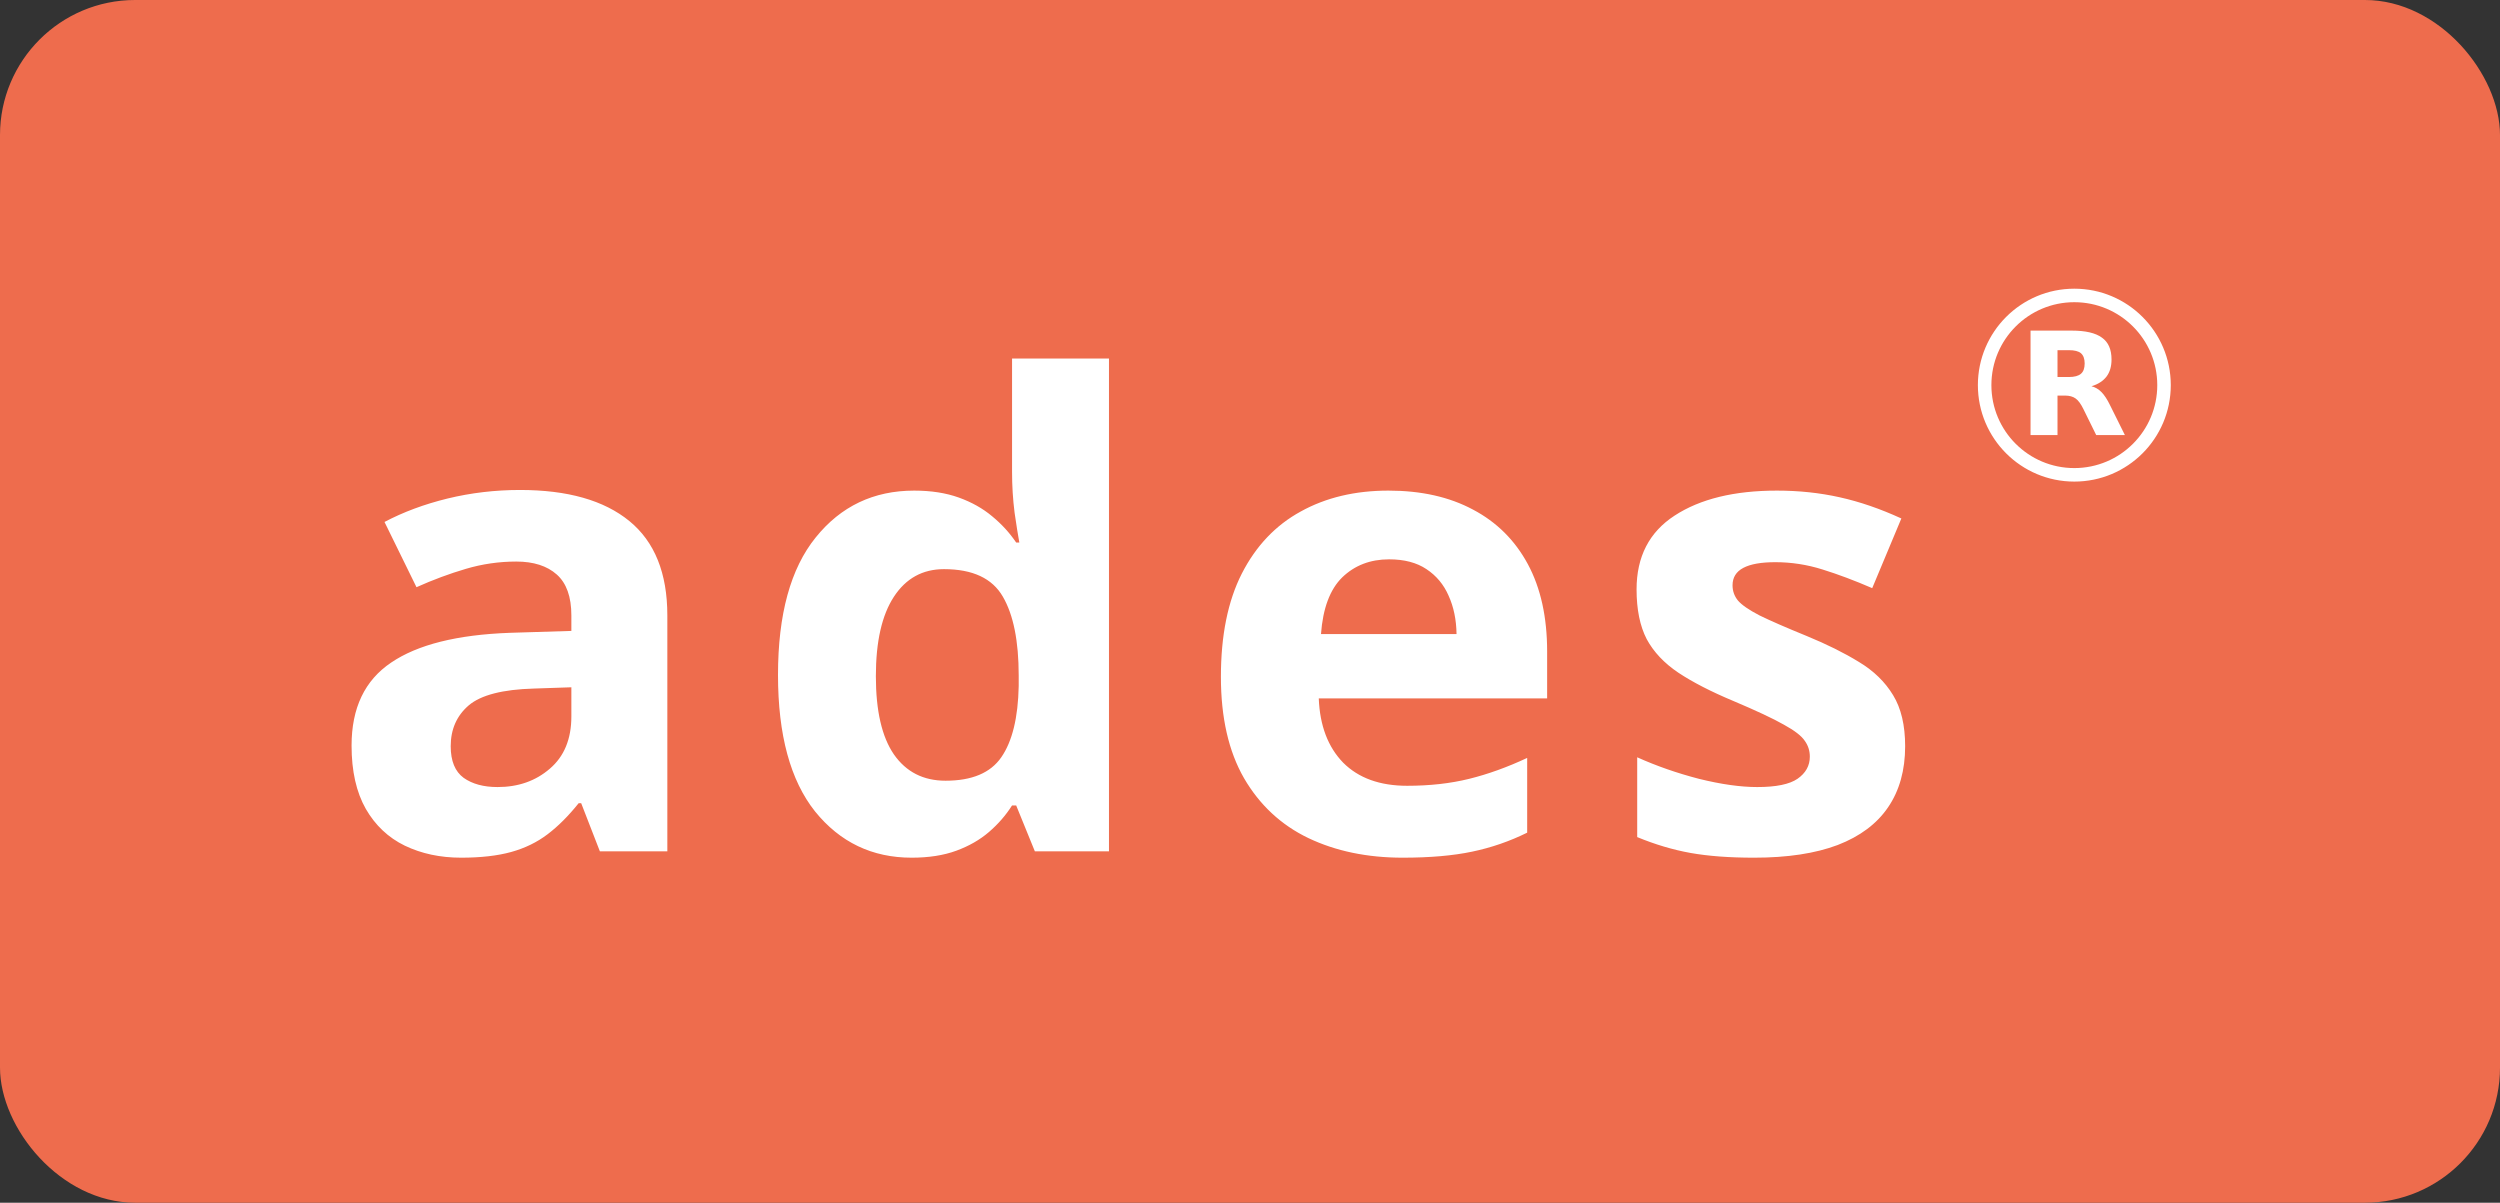 <svg width="185" height="89" viewBox="0 0 185 89" fill="none" xmlns="http://www.w3.org/2000/svg">
<rect x="0" y="0" width="185" height="89" fill="#333333" stroke="none"/>
<rect width="185" height="89" rx="10" fill="#EE6C4D"/>
<path d="M38.484 36.258C42 36.258 44.695 37.023 46.57 38.555C48.445 40.086 49.383 42.414 49.383 45.539V63H44.391L43.008 59.438H42.82C42.07 60.375 41.305 61.141 40.523 61.734C39.742 62.328 38.844 62.766 37.828 63.047C36.812 63.328 35.578 63.469 34.125 63.469C32.578 63.469 31.188 63.172 29.953 62.578C28.734 61.984 27.773 61.078 27.07 59.859C26.367 58.625 26.016 57.062 26.016 55.172C26.016 52.391 26.992 50.344 28.945 49.031C30.898 47.703 33.828 46.969 37.734 46.828L42.281 46.688V45.539C42.281 44.164 41.922 43.156 41.203 42.516C40.484 41.875 39.484 41.555 38.203 41.555C36.938 41.555 35.695 41.734 34.477 42.094C33.258 42.453 32.039 42.906 30.82 43.453L28.453 38.625C29.844 37.891 31.398 37.312 33.117 36.891C34.852 36.469 36.641 36.258 38.484 36.258ZM42.281 50.859L39.516 50.953C37.203 51.016 35.594 51.43 34.688 52.195C33.797 52.961 33.352 53.969 33.352 55.219C33.352 56.312 33.672 57.094 34.312 57.562C34.953 58.016 35.789 58.242 36.82 58.242C38.352 58.242 39.641 57.789 40.688 56.883C41.75 55.977 42.281 54.688 42.281 53.016V50.859ZM67.463 63.469C64.541 63.469 62.158 62.328 60.314 60.047C58.486 57.75 57.572 54.383 57.572 49.945C57.572 45.461 58.502 42.07 60.361 39.773C62.22 37.461 64.65 36.305 67.65 36.305C68.9 36.305 70.002 36.477 70.955 36.82C71.908 37.164 72.728 37.625 73.416 38.203C74.119 38.781 74.713 39.43 75.197 40.148H75.431C75.338 39.648 75.22 38.914 75.08 37.945C74.955 36.961 74.892 35.953 74.892 34.922V26.531H82.064V63H76.58L75.197 59.602H74.892C74.439 60.32 73.869 60.977 73.181 61.57C72.509 62.148 71.705 62.609 70.767 62.953C69.83 63.297 68.728 63.469 67.463 63.469ZM69.97 57.773C71.923 57.773 73.298 57.195 74.095 56.039C74.908 54.867 75.338 53.109 75.384 50.766V49.992C75.384 47.445 74.994 45.5 74.213 44.156C73.431 42.797 71.978 42.117 69.853 42.117C68.275 42.117 67.041 42.797 66.15 44.156C65.259 45.516 64.814 47.477 64.814 50.039C64.814 52.602 65.259 54.531 66.15 55.828C67.056 57.125 68.33 57.773 69.97 57.773ZM102.745 36.305C105.167 36.305 107.253 36.773 109.003 37.711C110.753 38.633 112.105 39.977 113.058 41.742C114.011 43.508 114.488 45.664 114.488 48.211V51.68H97.589C97.667 53.695 98.269 55.281 99.394 56.438C100.534 57.578 102.113 58.148 104.128 58.148C105.8 58.148 107.331 57.977 108.722 57.633C110.113 57.289 111.542 56.773 113.011 56.086V61.617C111.714 62.258 110.355 62.727 108.933 63.023C107.527 63.32 105.816 63.469 103.8 63.469C101.175 63.469 98.847 62.984 96.816 62.016C94.8 61.047 93.214 59.57 92.058 57.586C90.917 55.602 90.347 53.102 90.347 50.086C90.347 47.023 90.862 44.477 91.894 42.445C92.941 40.398 94.394 38.867 96.253 37.852C98.112 36.82 100.277 36.305 102.745 36.305ZM102.792 41.391C101.402 41.391 100.245 41.836 99.323 42.727C98.417 43.617 97.894 45.016 97.753 46.922H107.784C107.769 45.859 107.573 44.914 107.198 44.086C106.839 43.258 106.292 42.602 105.558 42.117C104.839 41.633 103.917 41.391 102.792 41.391ZM140.981 55.219C140.981 57 140.559 58.508 139.716 59.742C138.887 60.961 137.645 61.891 135.989 62.531C134.333 63.156 132.27 63.469 129.802 63.469C127.973 63.469 126.403 63.352 125.091 63.117C123.794 62.883 122.481 62.492 121.153 61.945V56.039C122.575 56.68 124.098 57.211 125.723 57.633C127.364 58.039 128.802 58.242 130.036 58.242C131.427 58.242 132.419 58.039 133.012 57.633C133.622 57.211 133.927 56.664 133.927 55.992C133.927 55.555 133.802 55.164 133.552 54.82C133.317 54.461 132.802 54.062 132.005 53.625C131.208 53.172 129.958 52.586 128.255 51.867C126.614 51.18 125.262 50.484 124.2 49.781C123.153 49.078 122.372 48.25 121.856 47.297C121.356 46.328 121.106 45.102 121.106 43.617C121.106 41.195 122.044 39.375 123.919 38.156C125.809 36.922 128.333 36.305 131.489 36.305C133.114 36.305 134.661 36.469 136.13 36.797C137.614 37.125 139.137 37.648 140.7 38.367L138.544 43.523C137.247 42.961 136.02 42.5 134.864 42.141C133.723 41.781 132.559 41.602 131.372 41.602C130.325 41.602 129.536 41.742 129.005 42.023C128.473 42.305 128.208 42.734 128.208 43.312C128.208 43.734 128.341 44.109 128.606 44.438C128.887 44.766 129.419 45.133 130.2 45.539C130.997 45.93 132.161 46.438 133.692 47.062C135.177 47.672 136.466 48.312 137.559 48.984C138.653 49.641 139.497 50.461 140.091 51.445C140.684 52.414 140.981 53.672 140.981 55.219Z" fill="white"/>
<path d="M153.5 35.138C157.166 35.138 160.138 32.166 160.138 28.5C160.138 24.834 157.166 21.863 153.5 21.863C149.834 21.863 146.863 24.834 146.863 28.5C146.863 32.166 149.834 35.138 153.5 35.138Z" stroke="white"/>
<path d="M153.095 27.9C153.508 27.9 153.808 27.817 153.988 27.66C154.168 27.51 154.265 27.255 154.265 26.895C154.265 26.543 154.168 26.295 153.988 26.137C153.808 25.988 153.508 25.913 153.095 25.913H152.255V27.9H153.095ZM152.255 29.273V32.197H150.26V24.465H153.305C154.325 24.465 155.068 24.637 155.54 24.983C156.02 25.32 156.253 25.86 156.253 26.602C156.253 27.113 156.133 27.532 155.885 27.863C155.638 28.185 155.27 28.433 154.768 28.582C155.045 28.65 155.285 28.793 155.503 29.01C155.72 29.227 155.938 29.558 156.155 30.008L157.243 32.197H155.12L154.175 30.277C153.988 29.895 153.793 29.625 153.598 29.49C153.403 29.348 153.14 29.273 152.818 29.273H152.255Z" fill="white"/>
</svg>
